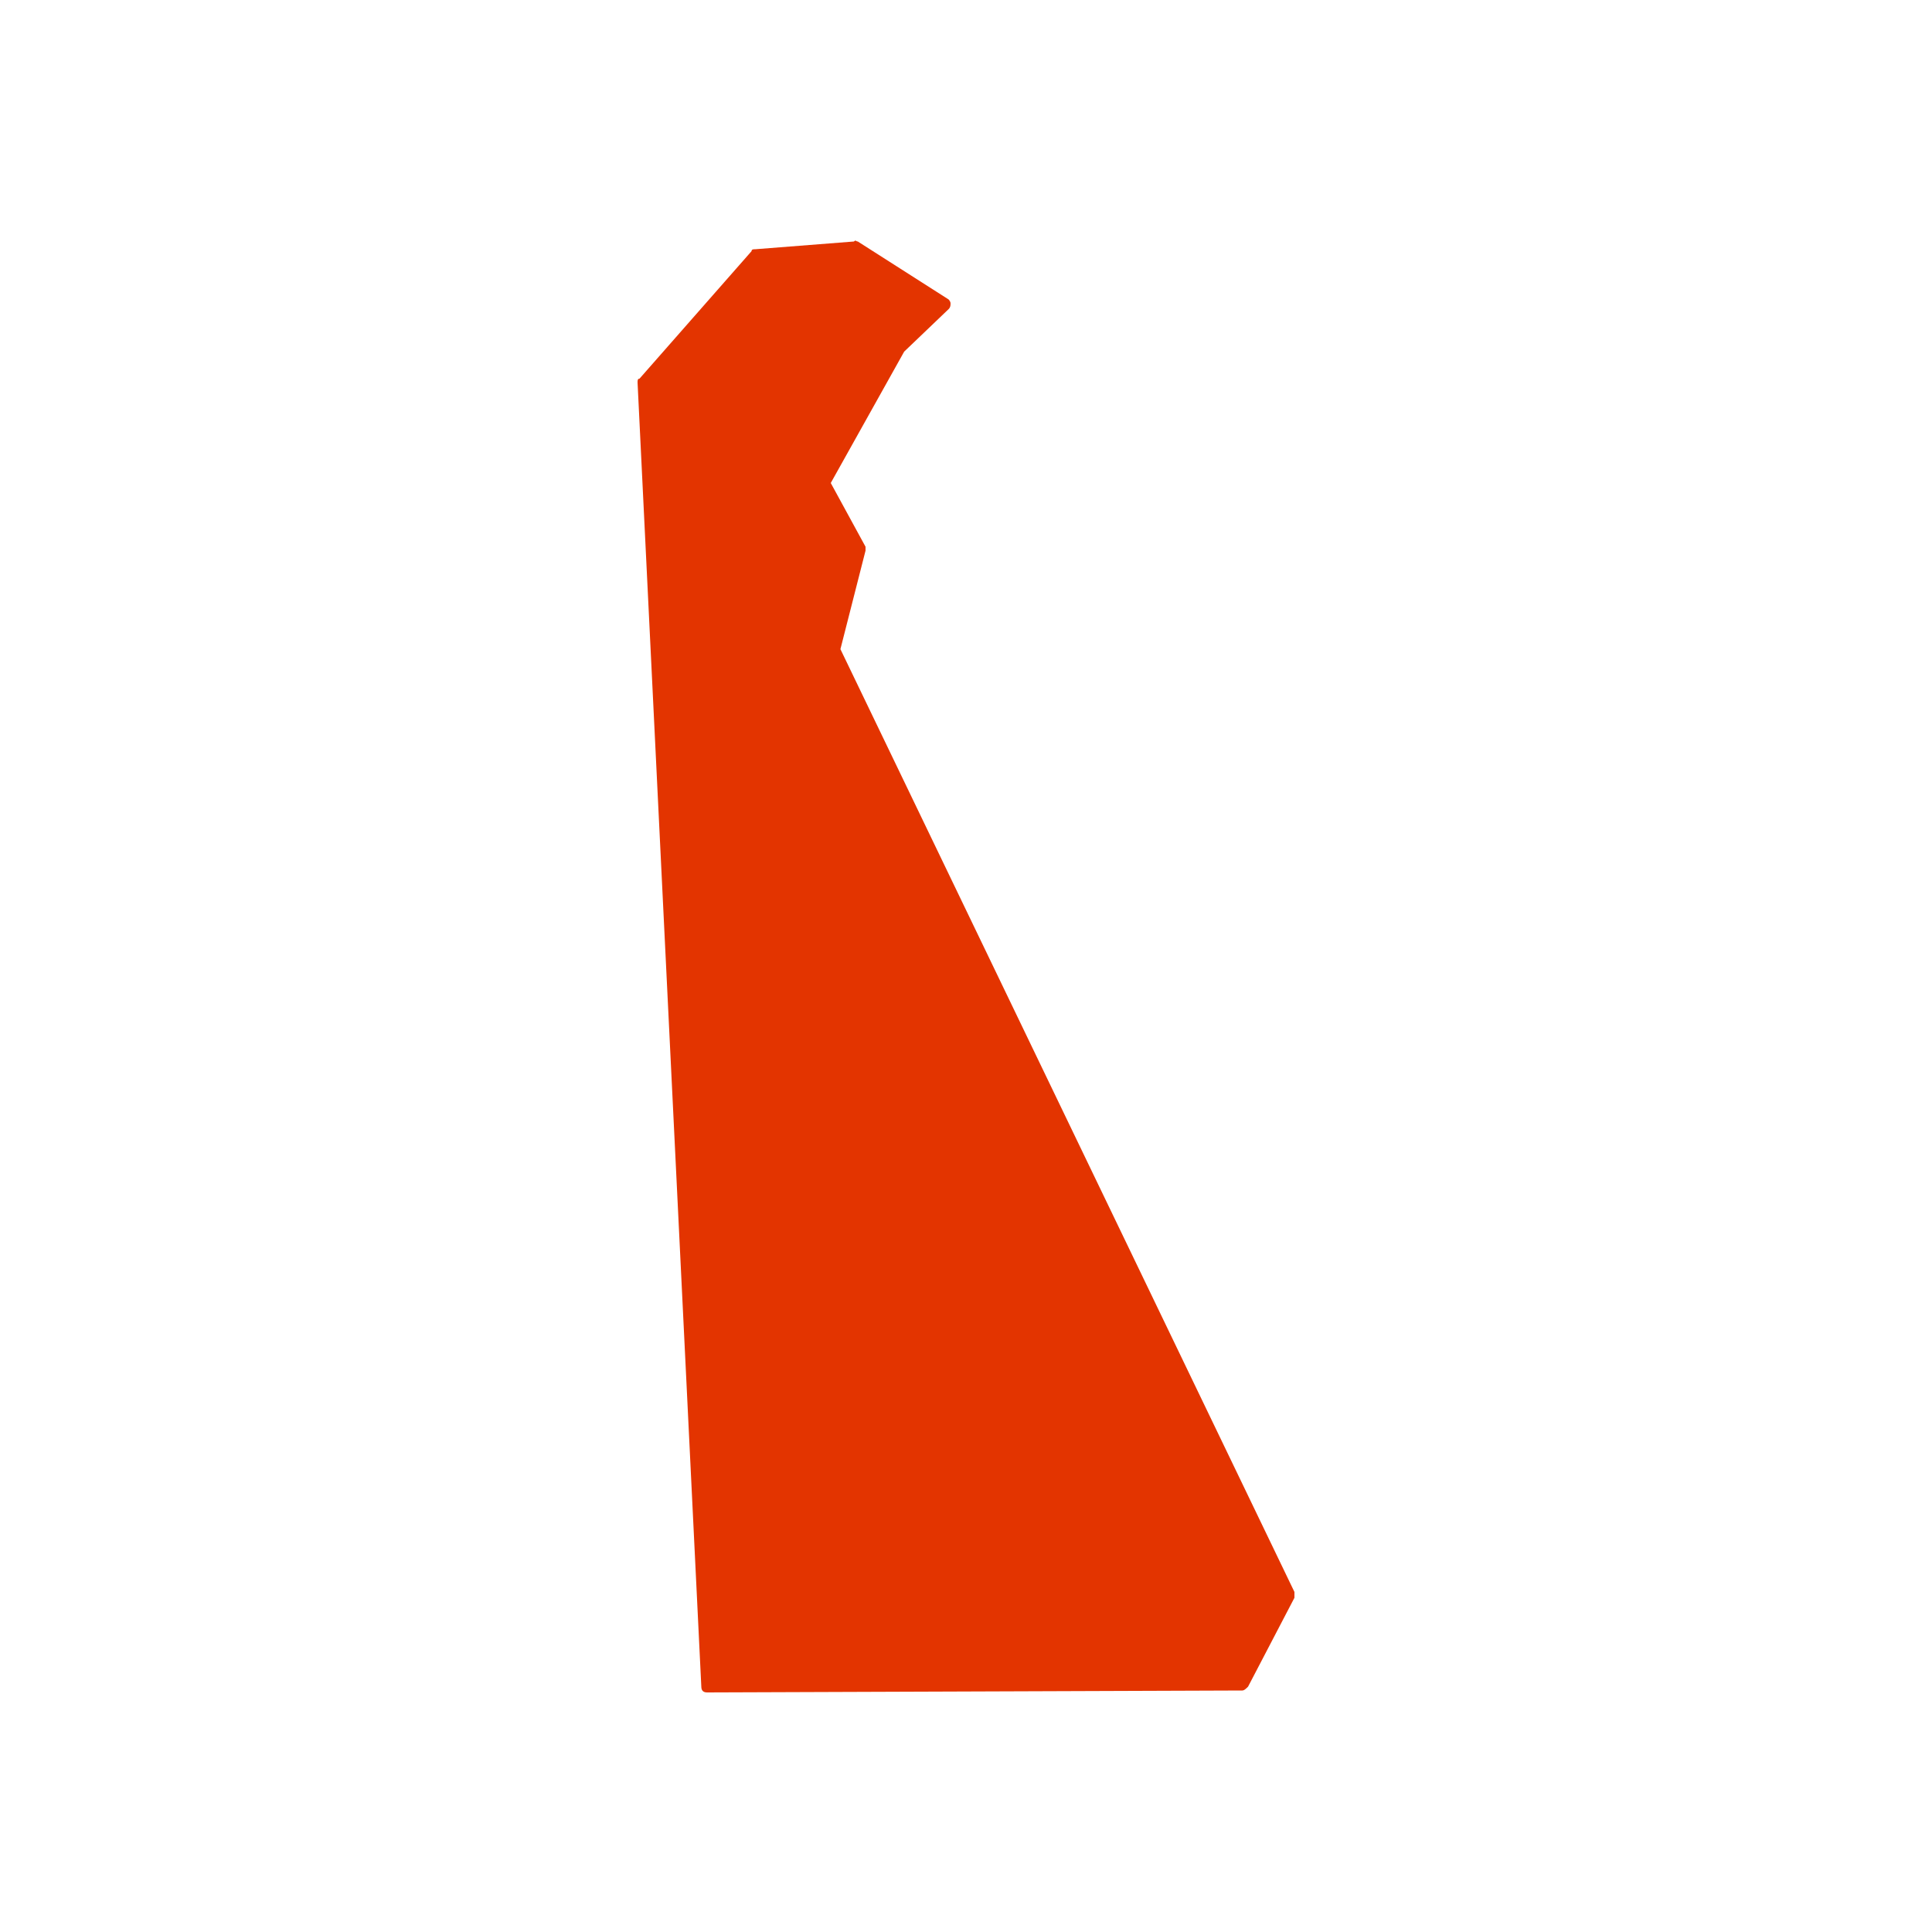 <svg xmlns="http://www.w3.org/2000/svg" viewBox="0 0 100 100" fill="#e33400"><path d="M43.5,33.6l1.3-5.1c0-0.1,0-0.2,0-0.2L43,25l3.8-6.8l2.3-2.2c0.1-0.1,0.1-0.2,0.1-0.3c0-0.1-0.1-0.2-0.1-0.2l-4.7-3  c-0.1,0-0.1-0.1-0.2,0l-5.1,0.4c-0.1,0-0.2,0-0.2,0.1l-5.8,6.6C33,19.6,33,19.7,33,19.8l3.3,67.5c0,0.2,0.1,0.3,0.3,0.3l27.7-0.1  c0.1,0,0.2-0.1,0.3-0.2l2.4-4.6c0-0.1,0-0.2,0-0.3L43.5,33.6z"/></svg>